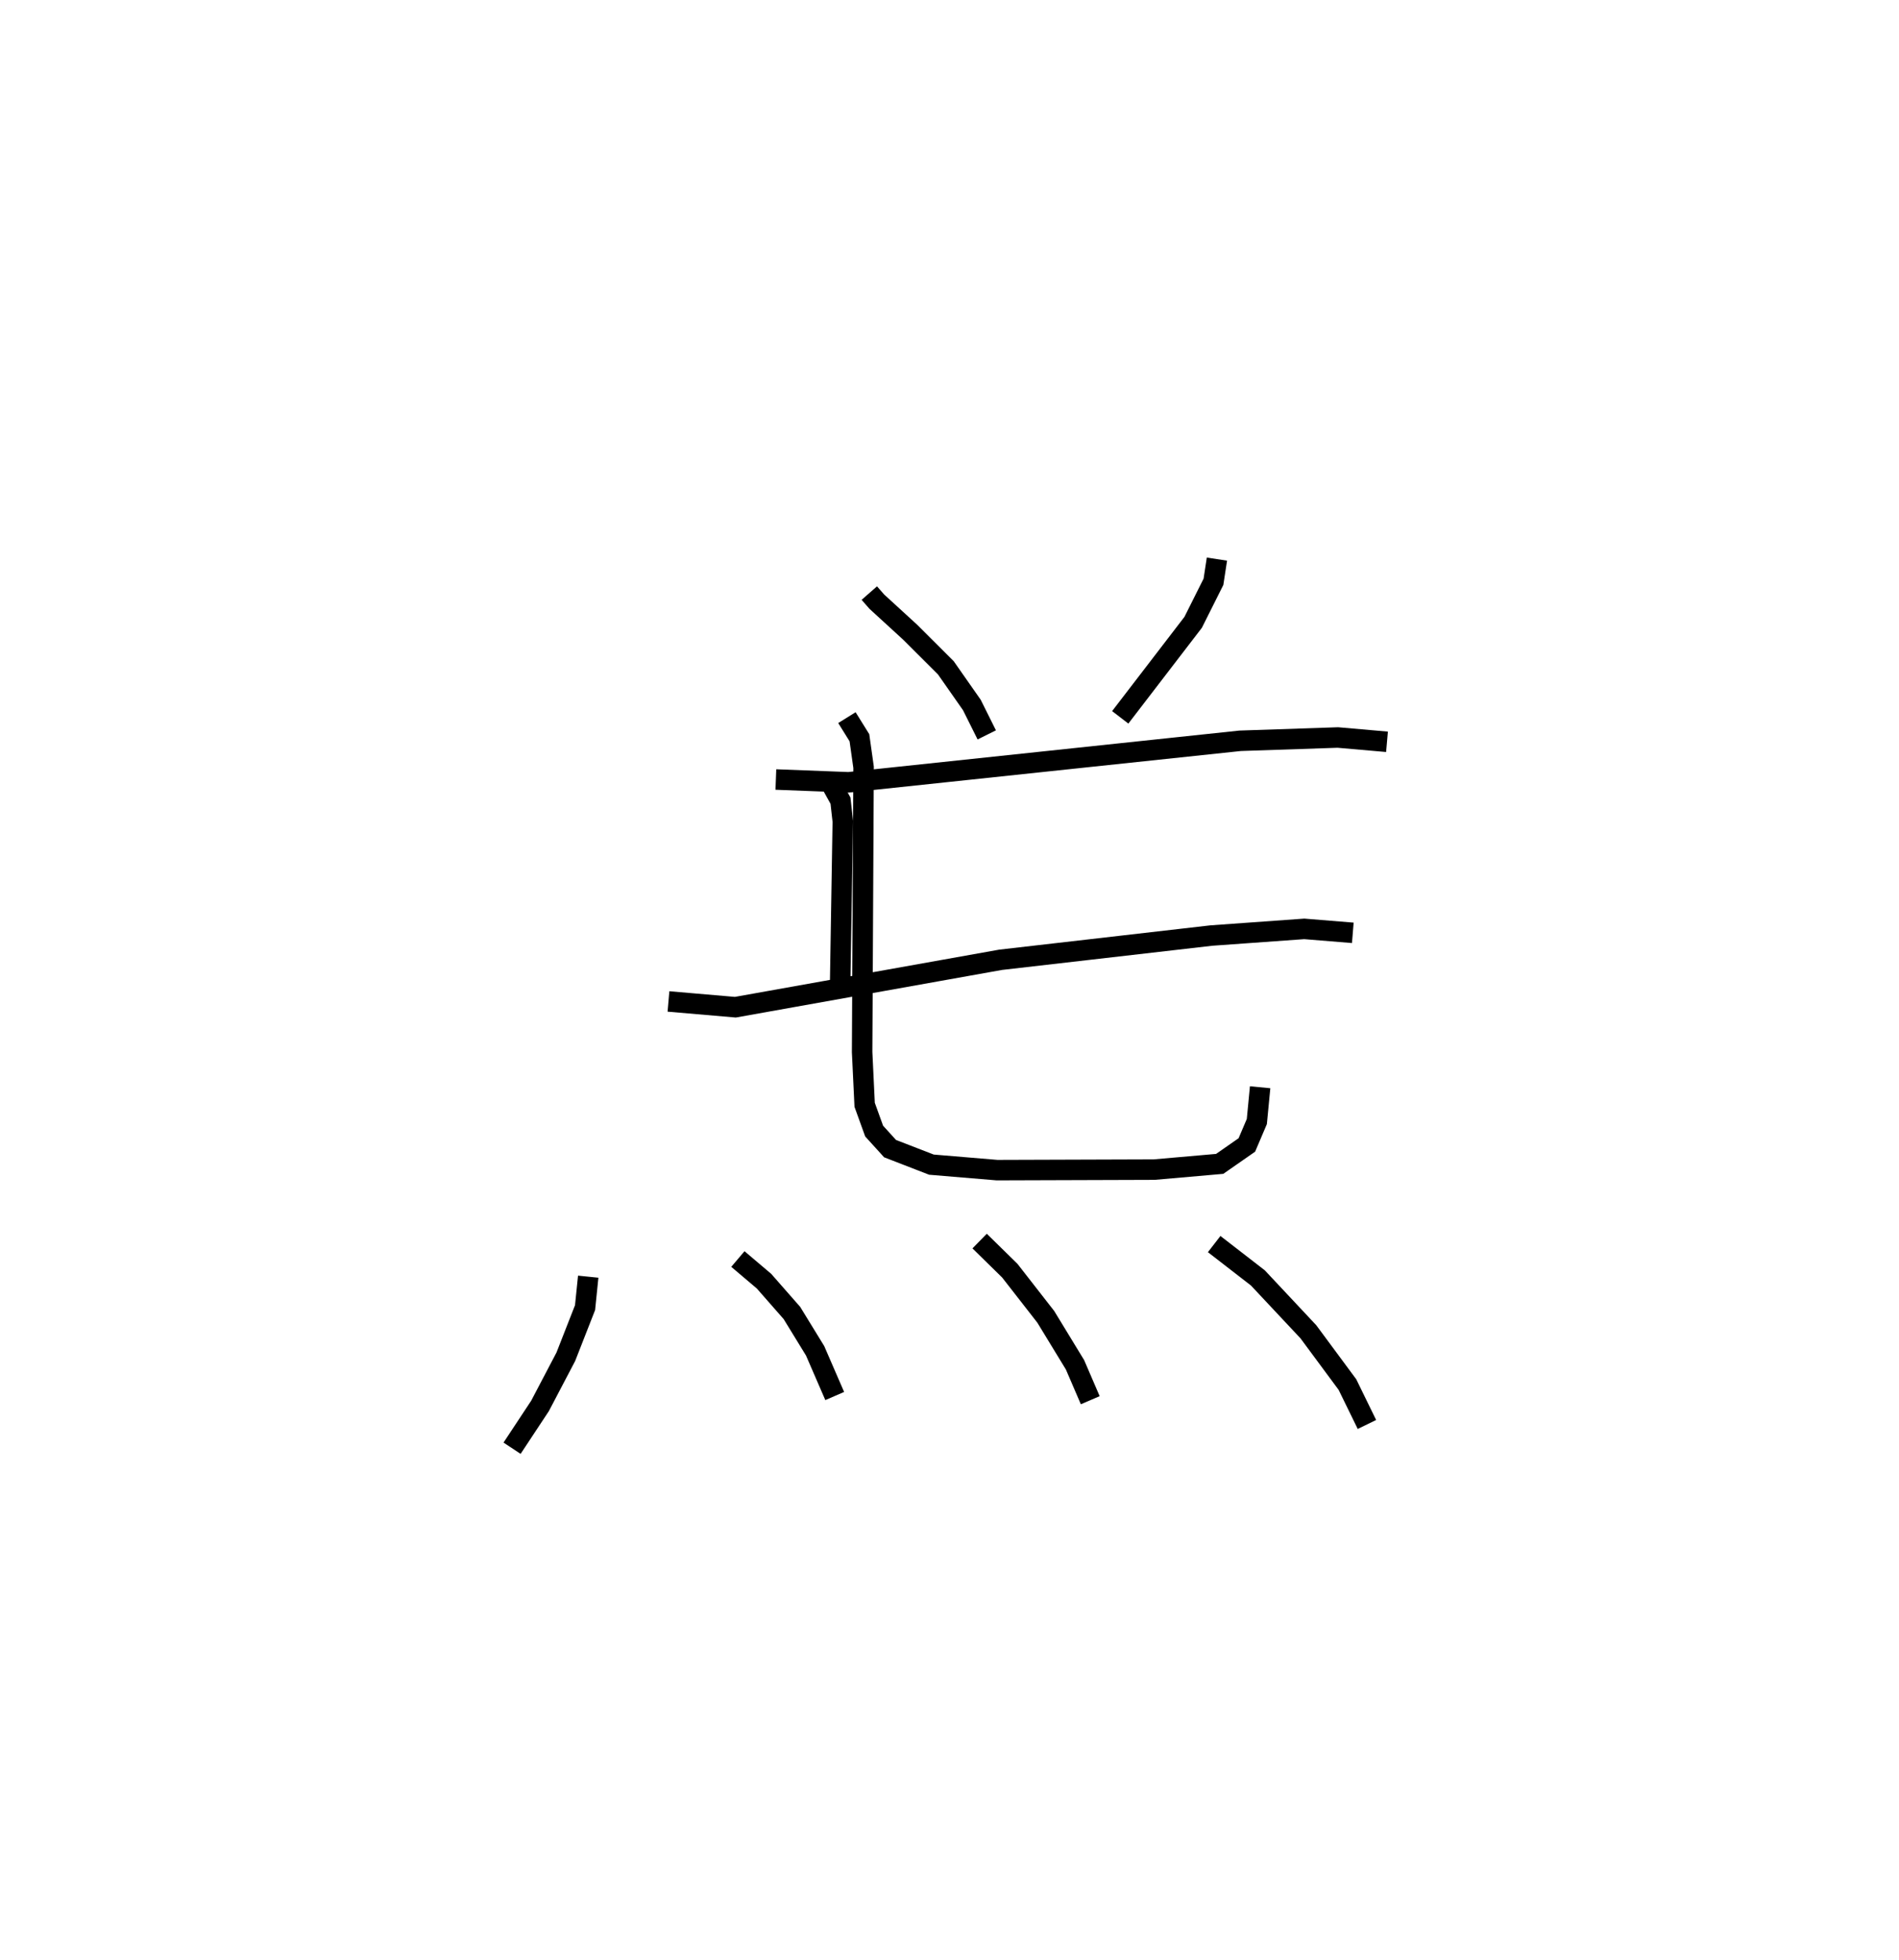 <?xml version="1.0" encoding="utf-8" ?>
<svg baseProfile="full" height="95.704" version="1.1" width="92.721" xmlns="http://www.w3.org/2000/svg" xmlns:ev="http://www.w3.org/2001/xml-events" xmlns:xlink="http://www.w3.org/1999/xlink"><defs /><rect fill="white" height="95.704" width="92.721" x="0" y="0" /><path d="M27.031,25 m0.0,0.0 m15.414,3.955 l0.367,0.419 1.625,1.488 l1.745,1.741 1.271,1.816 l0.727,1.459 m11.238,-8.582 l-0.169,1.108 -0.991,1.978 l-3.561,4.639 m-16.814,3.035 l3.553,0.136 19.114,-2.026 l4.771,-0.161 2.401,0.21 m-27.111,2.103 l0.427,0.77 0.113,1.012 l-0.128,7.803 m-8.384,0.988 l3.266,0.281 12.952,-2.315 l10.285,-1.183 4.541,-0.326 l2.37,0.193 m-24.701,-10.506 l0.611,0.982 0.203,1.444 l-0.071,13.903 0.123,2.573 l0.463,1.282 0.778,0.857 l2.019,0.782 3.204,0.268 l7.672,-0.025 3.199,-0.28 l1.327,-0.924 0.487,-1.143 l0.161,-1.674 m-32.807,9.248 l-0.154,1.511 -0.94,2.399 l-1.259,2.399 -1.365,2.066 m11.026,-9.237 l1.276,1.082 1.362,1.552 l1.133,1.847 0.957,2.207 m7.075,-7.565 l1.473,1.445 1.757,2.254 l1.427,2.341 0.745,1.73 m6.05,-7.623 l2.134,1.652 2.465,2.629 l1.908,2.578 0.952,1.948 " fill="none" stroke="black" stroke-width="1" /></svg>